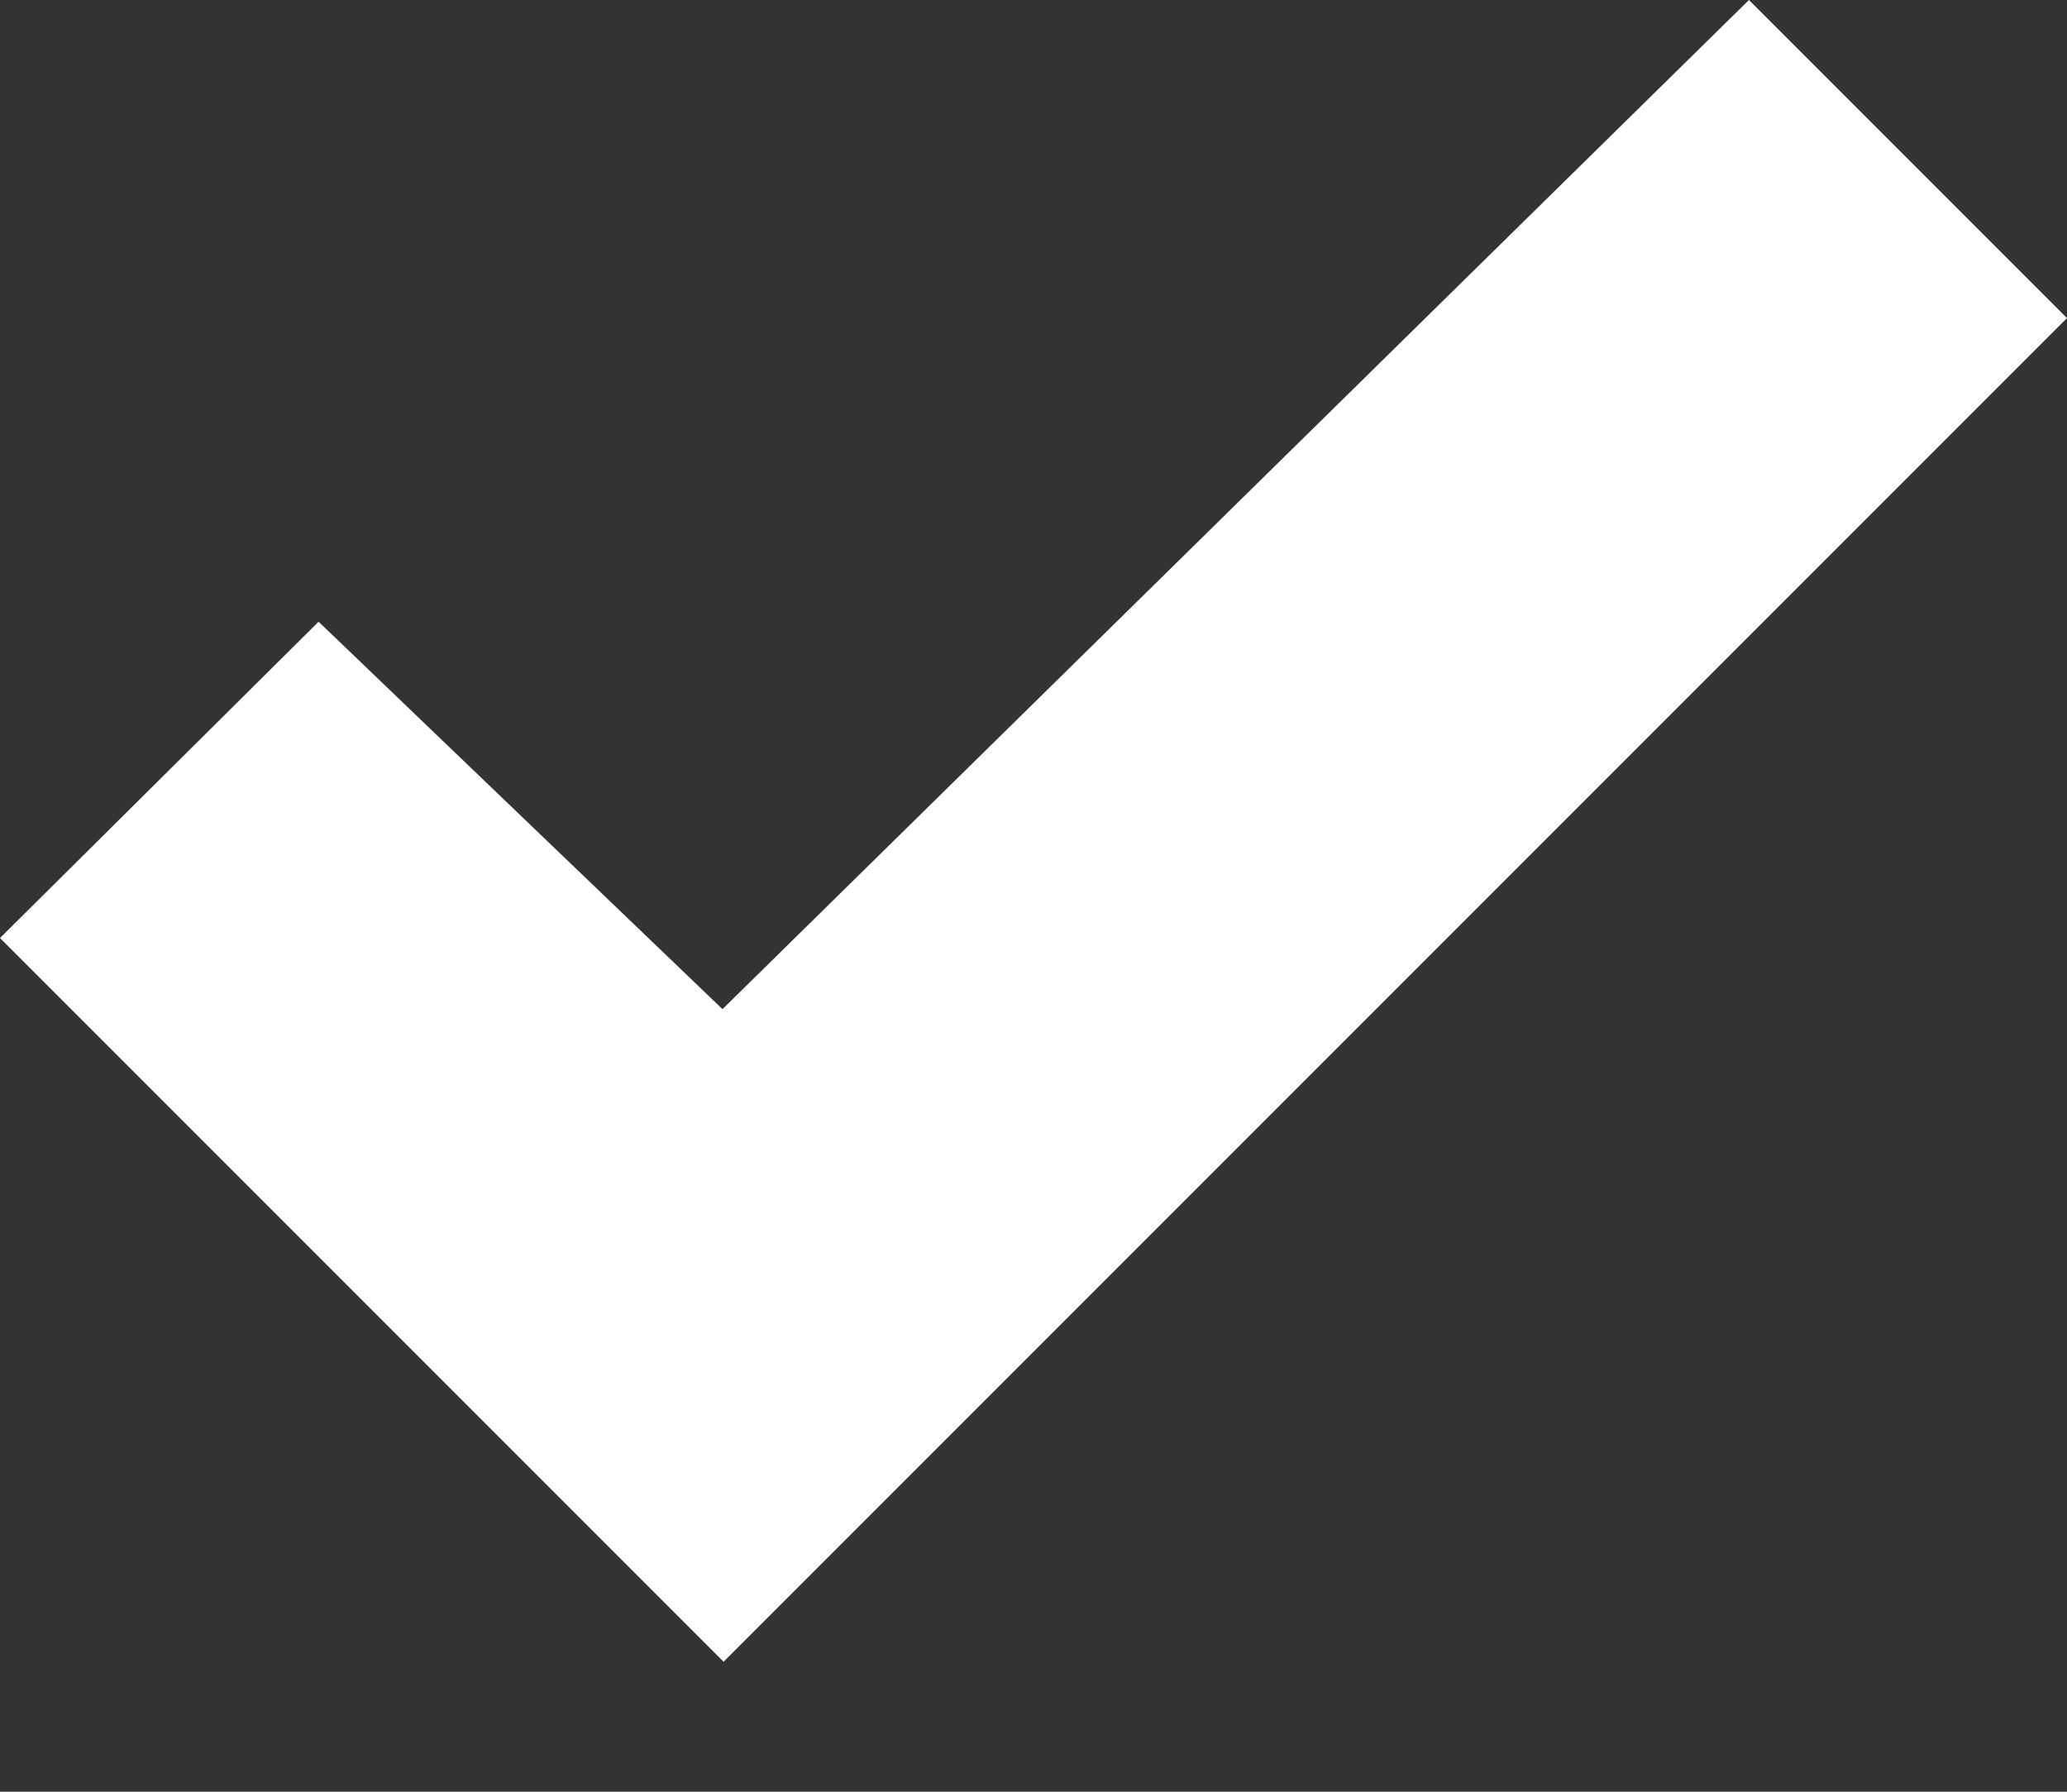 <svg width="15" height="13" viewBox="0 0 15 13" fill="none" xmlns="http://www.w3.org/2000/svg">
<rect x="0" y="0" width="15" height="13" fill="#333333" stroke="none"/>
<path fill-rule="evenodd" clip-rule="evenodd" d="M5.243 7.322L12.692 0L15 2.308L5.251 12.057L0 6.806L2.312 4.511L5.243 7.322Z" fill="white"/>
</svg>
